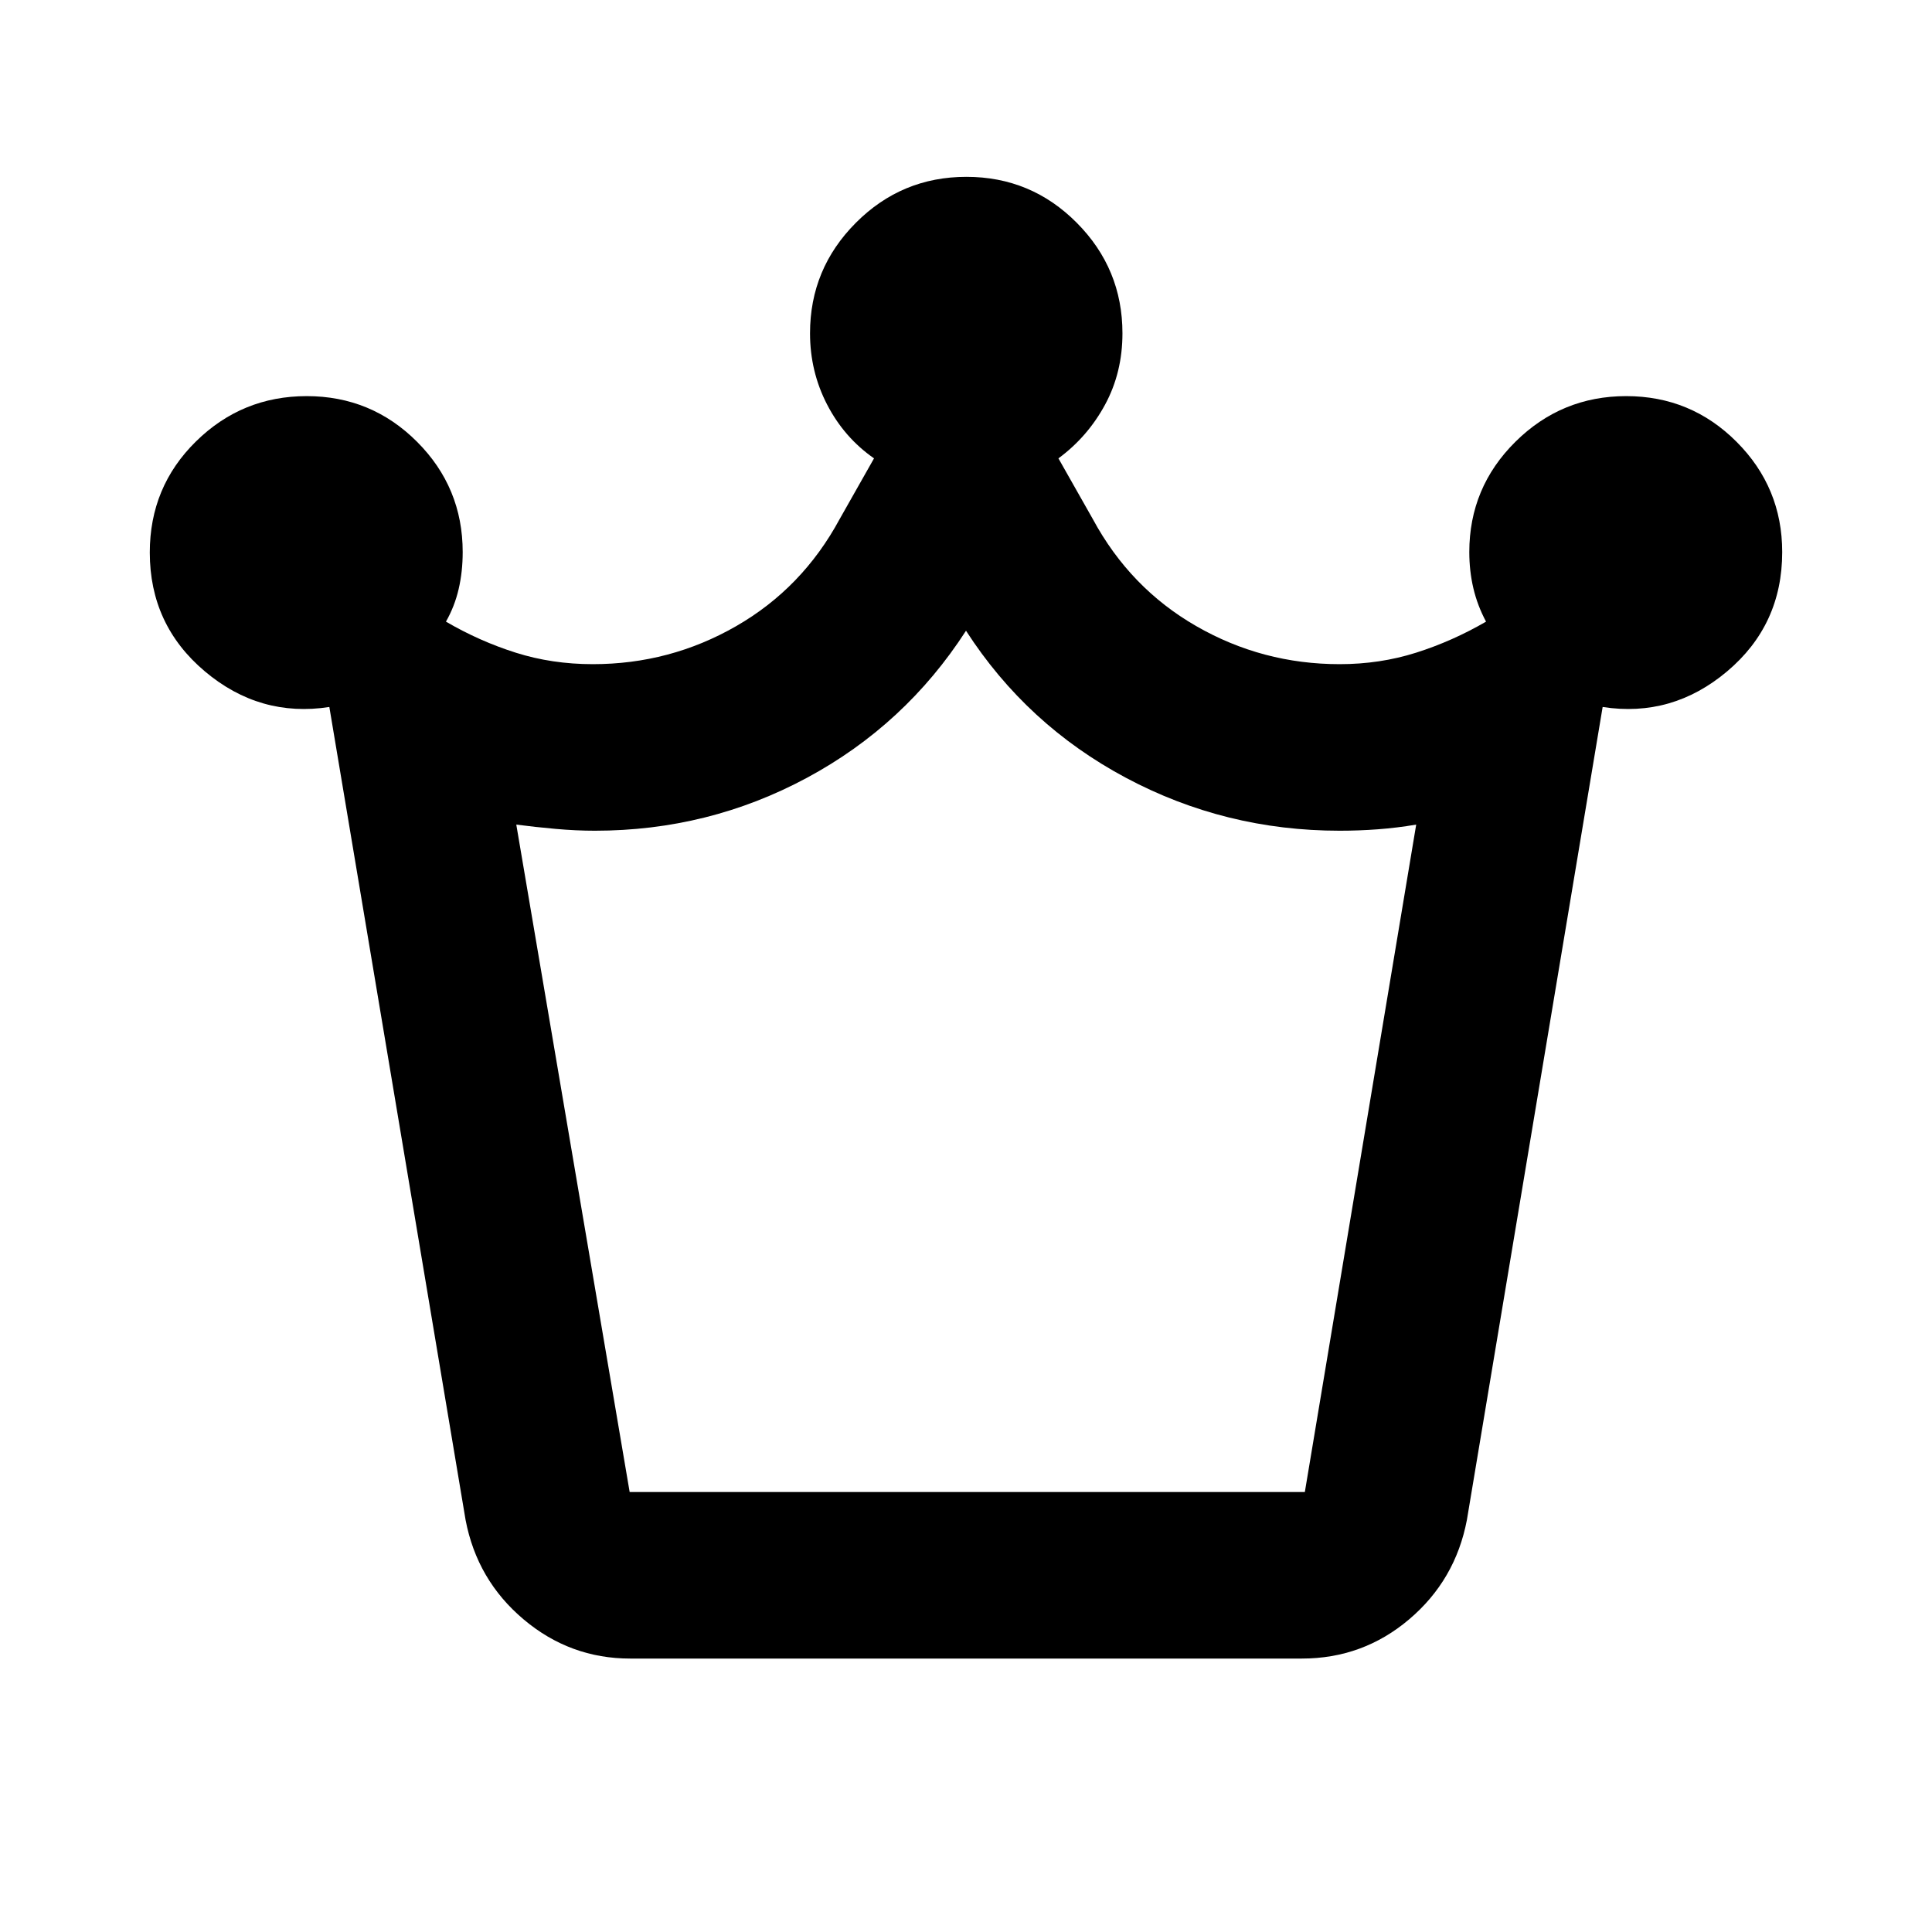 <svg xmlns="http://www.w3.org/2000/svg" height="20" viewBox="0 -960 960 960" width="20"><path d="M313.17-135.87q-29.91 0-53.01-19.48-23.11-19.48-28.81-49.37l-67.7-403.98q-34.54 5.33-61.88-17.72-27.34-23.06-27.34-59.04 0-32.61 22.91-55.16 22.9-22.55 55.06-22.55 32.17 0 54.84 22.7t22.67 54.8q0 9.78-2.02 18.42-2.02 8.64-6.3 16.14 16.74 9.76 34.74 15.44 18 5.69 38.24 5.69 38.36 0 71.24-18.9 32.89-18.9 51.41-53.19l17.08-30.17q-14.81-10.31-23.31-26.73-8.49-16.42-8.49-35.42 0-32.07 22.77-54.9 22.76-22.84 54.93-22.84 32.16 0 54.85 22.84 22.69 22.83 22.69 54.9 0 19.49-8.64 35.46-8.64 15.97-23.17 26.69l17.09 30.17q18.52 34.29 51.41 53.19 32.88 18.9 71.24 18.9 20 0 38-5.71t34.74-15.42q-4.28-8-6.3-16.61-2.02-8.62-2.02-17.95 0-32.1 22.9-54.8 22.9-22.7 55.07-22.7 32.16 0 54.83 22.7 22.68 22.7 22.68 54.8 0 36.19-27.34 59.25-27.34 23.05-61.88 17.72l-67.46 403.98q-5.7 29.89-28.7 49.37-22.99 19.48-53.3 19.48H313.17Zm-.3-82.76h335.5l55.33-331.63q-9.57 1.62-19.02 2.33-9.44.71-19.01.71-56.86 0-106.17-26.28-49.3-26.28-79.5-73.09-30.2 46.81-79.07 73.09-48.87 26.28-105.36 26.28-9.34 0-19.52-.91t-19.51-2.13l56.33 331.63Zm167.37 0Z"/></svg>